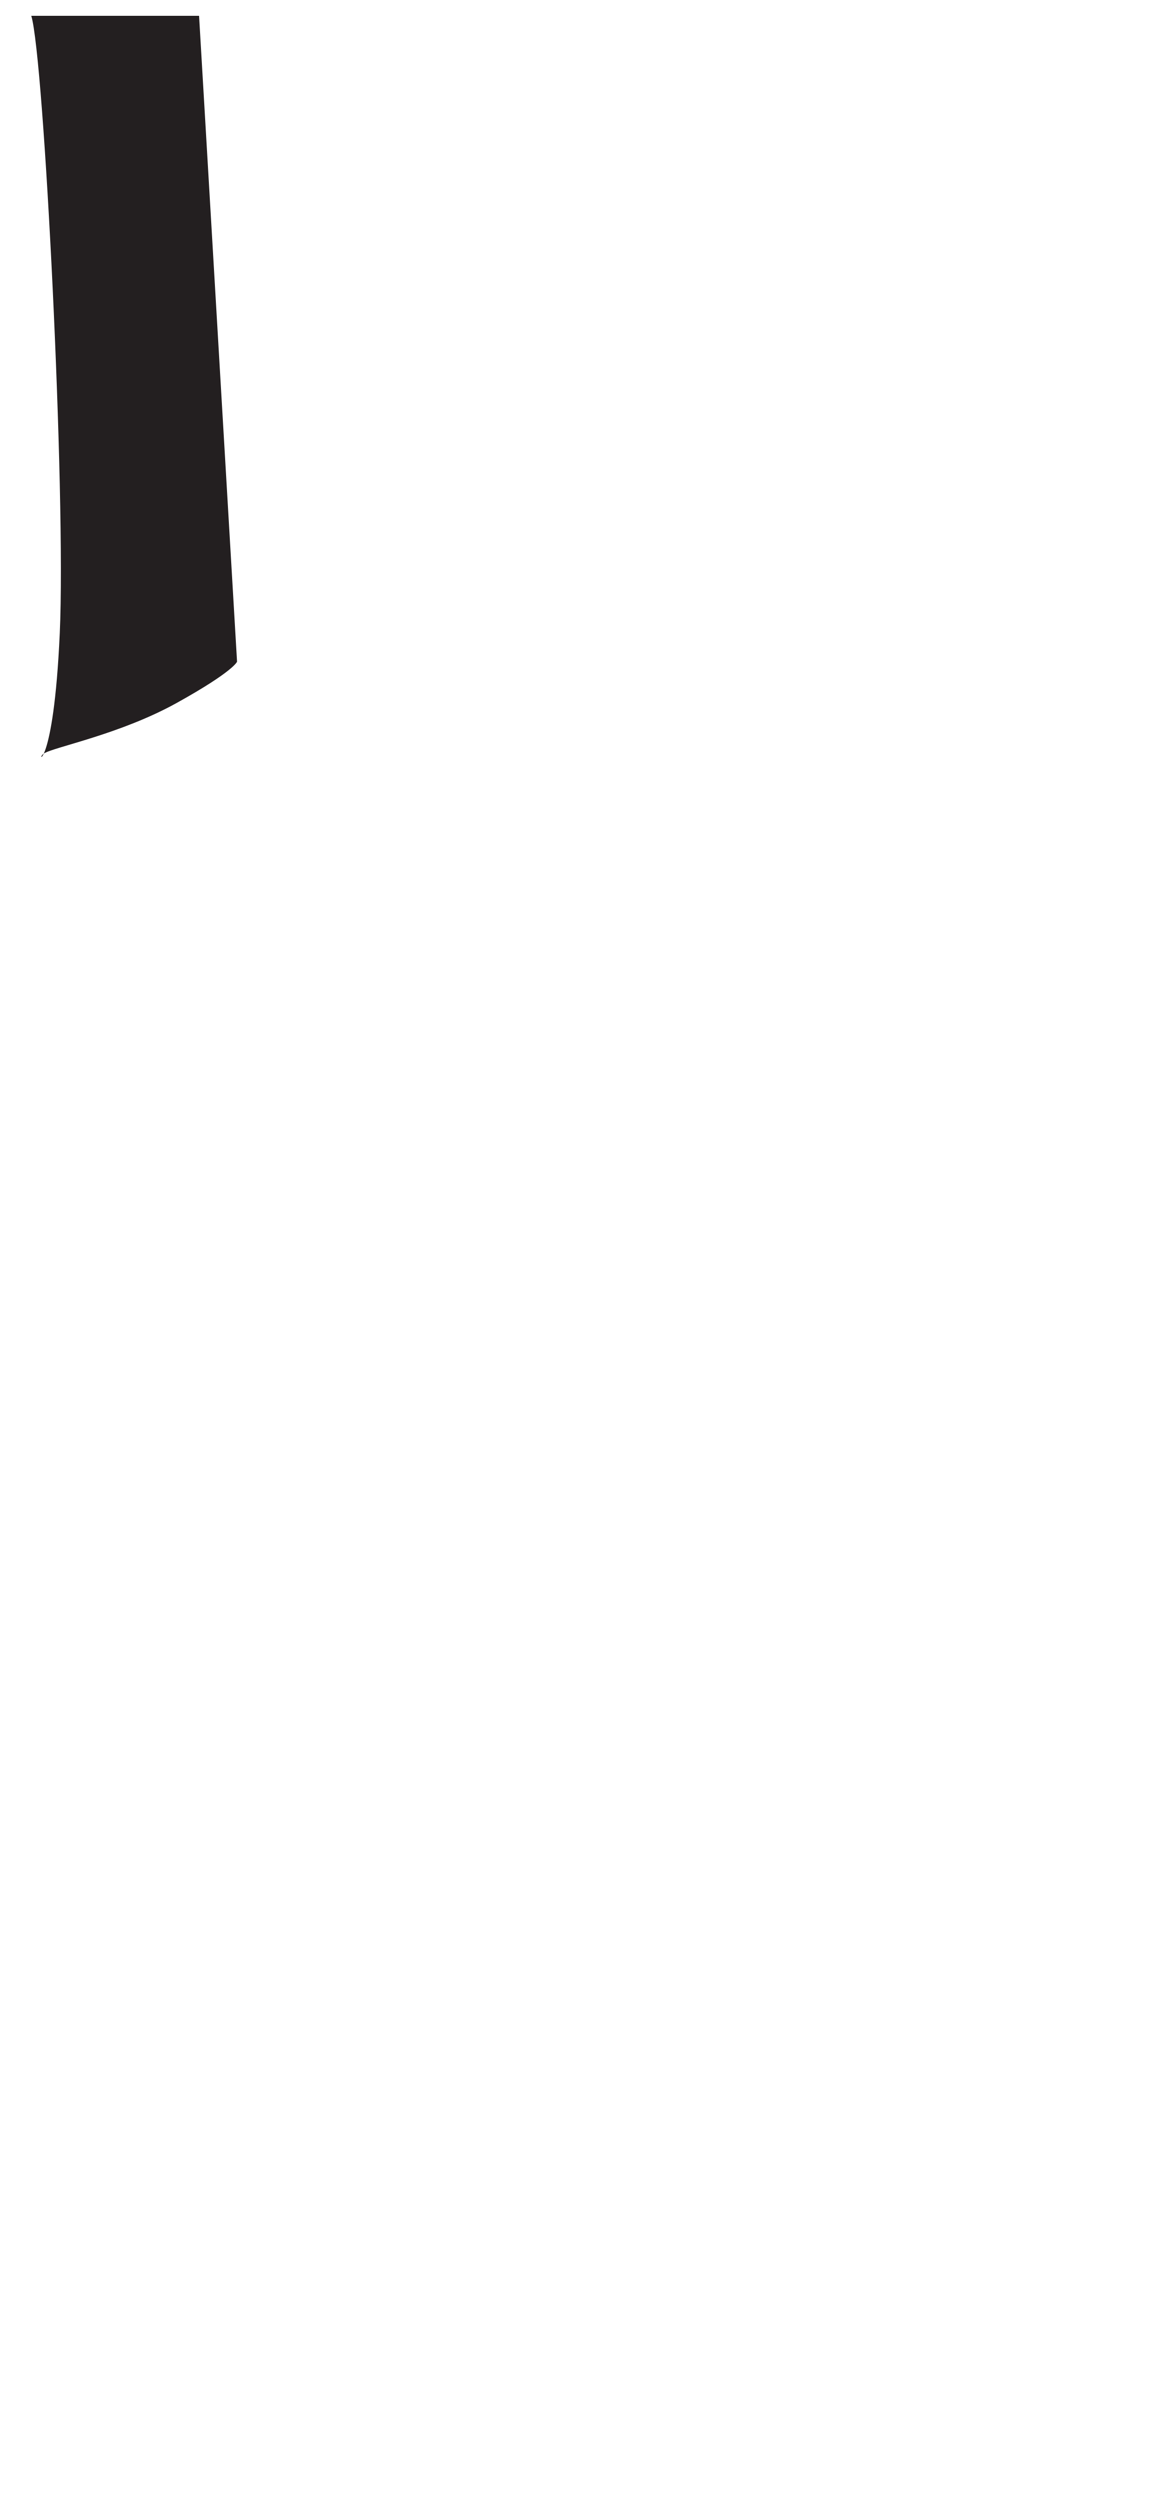 <?xml version="1.0" encoding="utf-8"?>
<!-- Generator: Adobe Illustrator 16.0.0, SVG Export Plug-In . SVG Version: 6.00 Build 0)  -->
<!DOCTYPE svg PUBLIC "-//W3C//DTD SVG 1.1//EN" "http://www.w3.org/Graphics/SVG/1.1/DTD/svg11.dtd">
<svg version="1.1" id="Layer_1" xmlns="http://www.w3.org/2000/svg" xmlns:xlink="http://www.w3.org/1999/xlink" x="0px" y="0px"
	 width="249.105px" height="535.475px" viewBox="0 0 249.105 535.475" enable-background="new 0 0 249.105 535.475"
	 xml:space="preserve">
<path fill="#231F20" d="M6.699,3.386h35.94l8.136,138.34c0,0-0.676,2.035-12.882,8.815c-12.206,6.782-26.448,9.491-28.483,10.851
	c-2.033,1.354,2.039,4.07,3.391-25.769C14.155,105.784,9.412,12.204,6.699,3.386z"/>
</svg>
